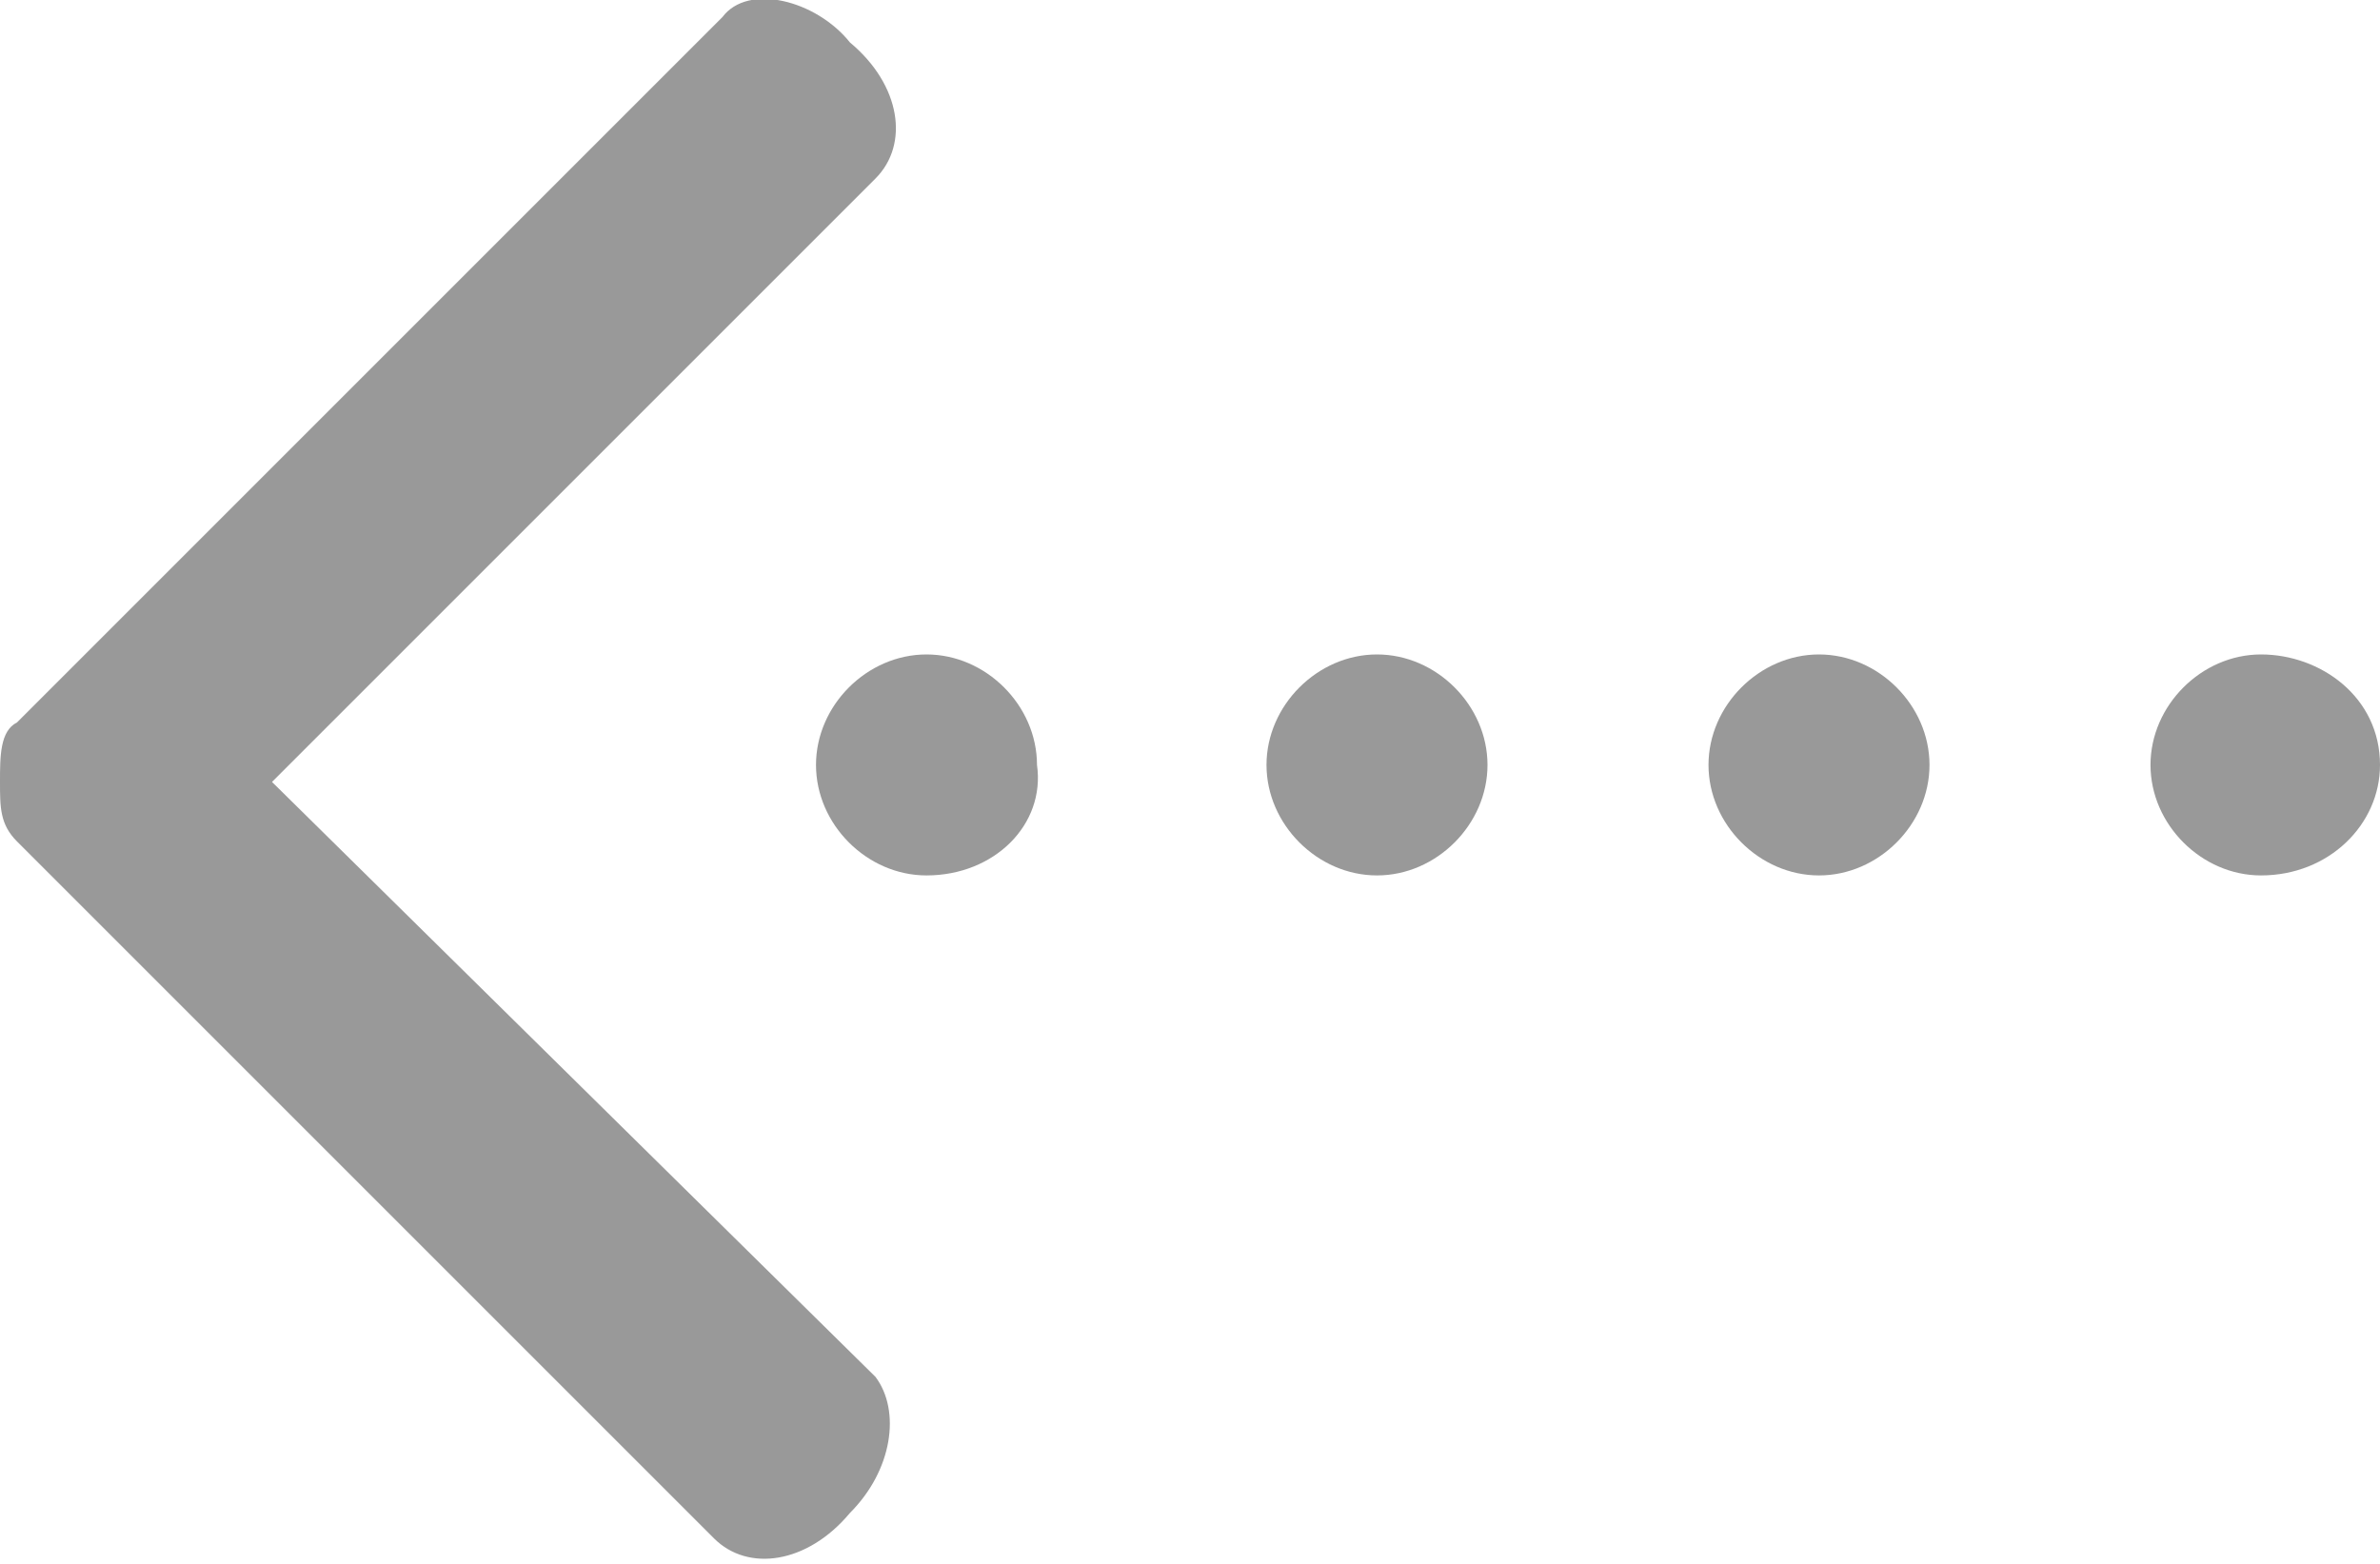 <?xml version="1.0" encoding="utf-8"?>
<!-- Generator: Adobe Illustrator 21.0.0, SVG Export Plug-In . SVG Version: 6.00 Build 0)  -->
<svg version="1.1" id="图层_1" xmlns="http://www.w3.org/2000/svg" xmlns:xlink="http://www.w3.org/1999/xlink" x="0px" y="0px"
	 viewBox="0 0 28 18.4" style="enable-background:new 0 0 28 18.4;" xml:space="preserve">
<style type="text/css">
	.st0{fill:#999999;}
</style>
<g>
	<path class="st0" d="M26.6,10.3c-0.7,0-1.3-0.6-1.3-1.3c0-0.7,0.6-1.3,1.3-1.3S28,8.2,28,9C28,9.7,27.4,10.3,26.6,10.3z"/>
	<path class="st0" d="M21.4,10.3c-0.7,0-1.3-0.6-1.3-1.3c0-0.7,0.6-1.3,1.3-1.3s1.3,0.6,1.3,1.3C22.7,9.7,22.1,10.3,21.4,10.3
		L21.4,10.3z"/>
	<path class="st0" d="M16.2,10.3c-0.7,0-1.3-0.6-1.3-1.3c0-0.7,0.6-1.3,1.3-1.3c0.7,0,1.3,0.6,1.3,1.3C17.5,9.7,16.9,10.3,16.2,10.3
		L16.2,10.3z"/>
	<path class="st0" d="M10.9,10.3c-0.7,0-1.3-0.6-1.3-1.3c0-0.7,0.6-1.3,1.3-1.3s1.3,0.6,1.3,1.3C12.3,9.7,11.7,10.3,10.9,10.3z"/>
	<path class="st0" d="M0.2,9.9l8.2,8.2c0.4,0.4,1.1,0.3,1.6-0.3c0.5-0.5,0.6-1.2,0.3-1.6L3.2,9.2l7.1-7.1c0.4-0.4,0.3-1.1-0.3-1.6
		C9.6,0,8.8-0.2,8.5,0.2L0.2,8.5C0,8.6,0,8.9,0,9.2C0,9.5,0,9.7,0.2,9.9z"/>
</g>
</svg>
